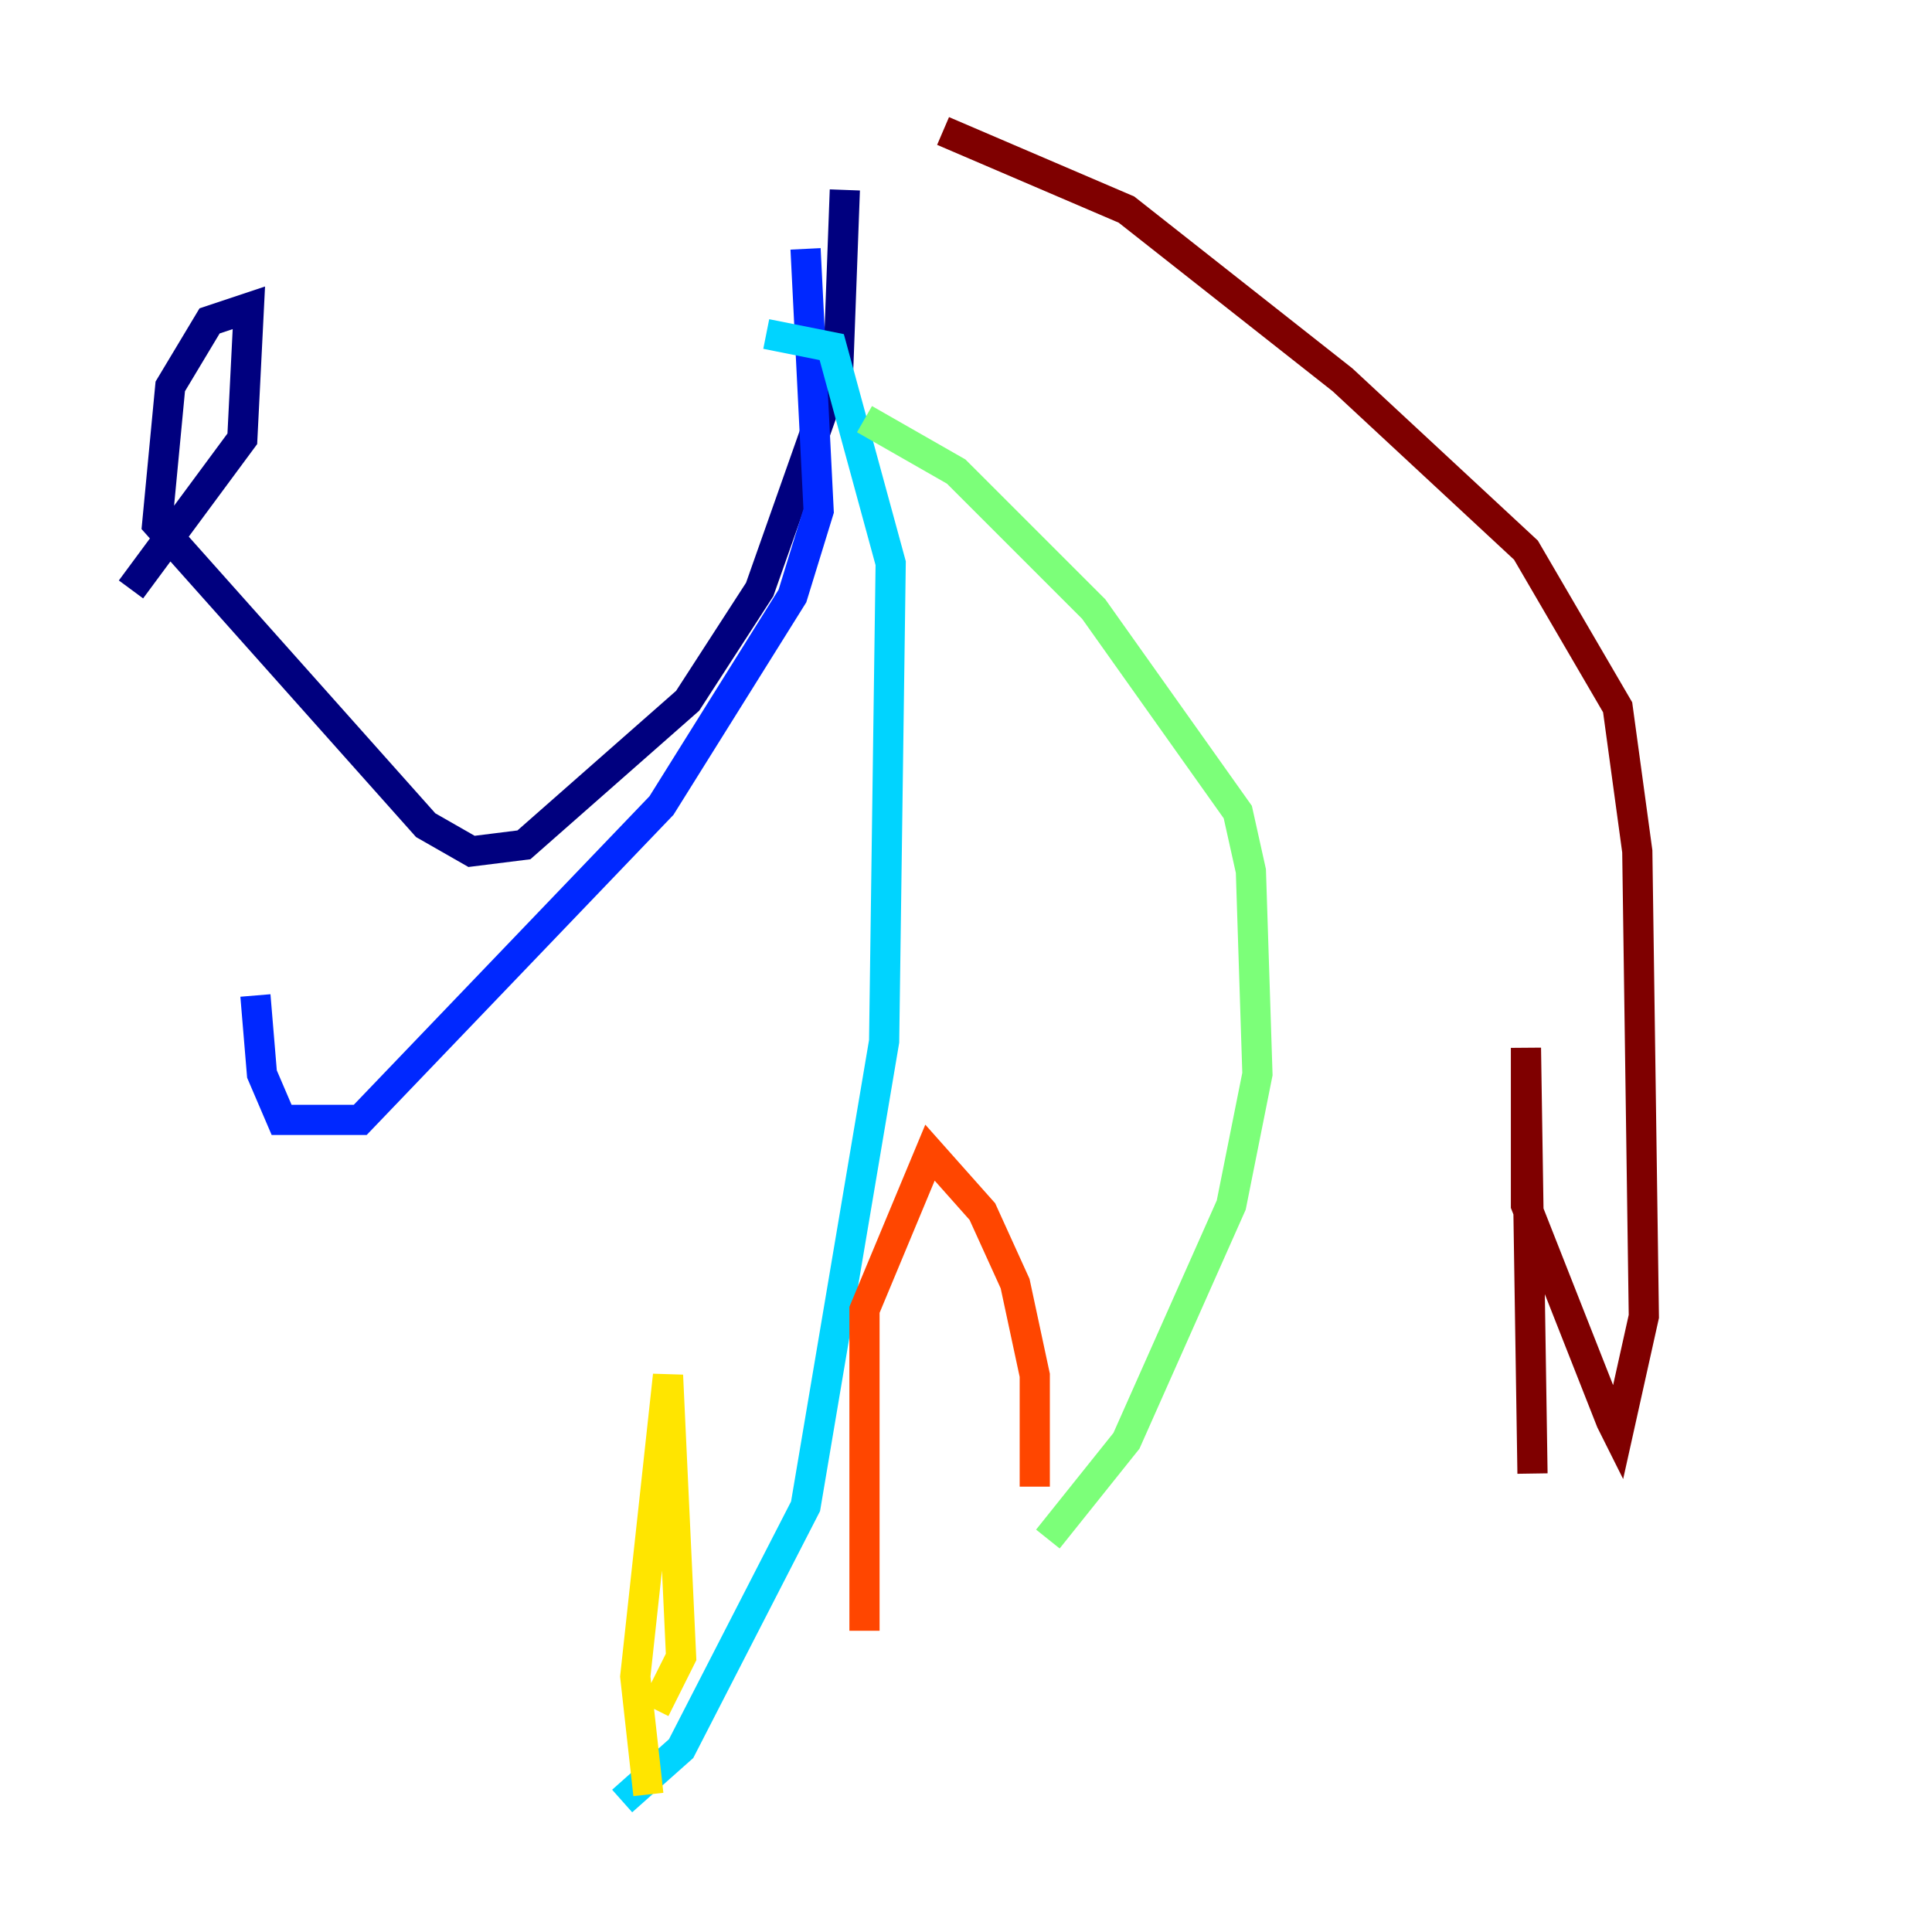 <?xml version="1.0" encoding="utf-8" ?>
<svg baseProfile="tiny" height="128" version="1.2" viewBox="0,0,128,128" width="128" xmlns="http://www.w3.org/2000/svg" xmlns:ev="http://www.w3.org/2001/xml-events" xmlns:xlink="http://www.w3.org/1999/xlink"><defs /><polyline fill="none" points="55.973,12.583 55.539,24.298 50.332,39.051 45.559,46.427 34.712,55.973 31.241,56.407 28.203,54.671 10.414,34.712 11.281,25.6 13.885,21.261 16.488,20.393 16.054,29.071 8.678,39.051" stroke="#00007f" stroke-width="2" /><polyline fill="none" points="53.37,16.488 54.237,33.844 52.502,39.485 43.824,53.37 23.864,74.197 18.658,74.197 17.356,71.159 16.922,65.953" stroke="#0028ff" stroke-width="2" /><polyline fill="none" points="50.766,22.129 55.105,22.997 59.01,37.315 58.576,68.99 53.37,99.797 45.125,115.851 41.22,119.322" stroke="#00d4ff" stroke-width="2" /><polyline fill="none" points="57.275,27.77 63.349,31.241 72.461,40.352 82.007,53.803 82.875,57.709 83.308,71.159 81.573,79.837 74.63,95.458 69.424,101.966" stroke="#7cff79" stroke-width="2" /><polyline fill="none" points="42.956,118.888 42.088,111.078 44.258,91.119 45.125,109.776 43.39,113.248" stroke="#ffe500" stroke-width="2" /><polyline fill="none" points="57.275,108.041 57.275,86.78 61.614,76.366 65.085,80.271 67.254,85.044 68.556,91.119 68.556,98.495" stroke="#ff4600" stroke-width="2" /><polyline fill="none" points="62.481,8.678 74.63,13.885 88.949,25.166 101.098,36.447 107.173,46.861 108.475,56.407 108.909,87.214 107.173,95.024 106.739,94.156 101.098,79.837 101.098,69.424 101.532,97.627" stroke="#7f0000" stroke-width="2" /></svg>